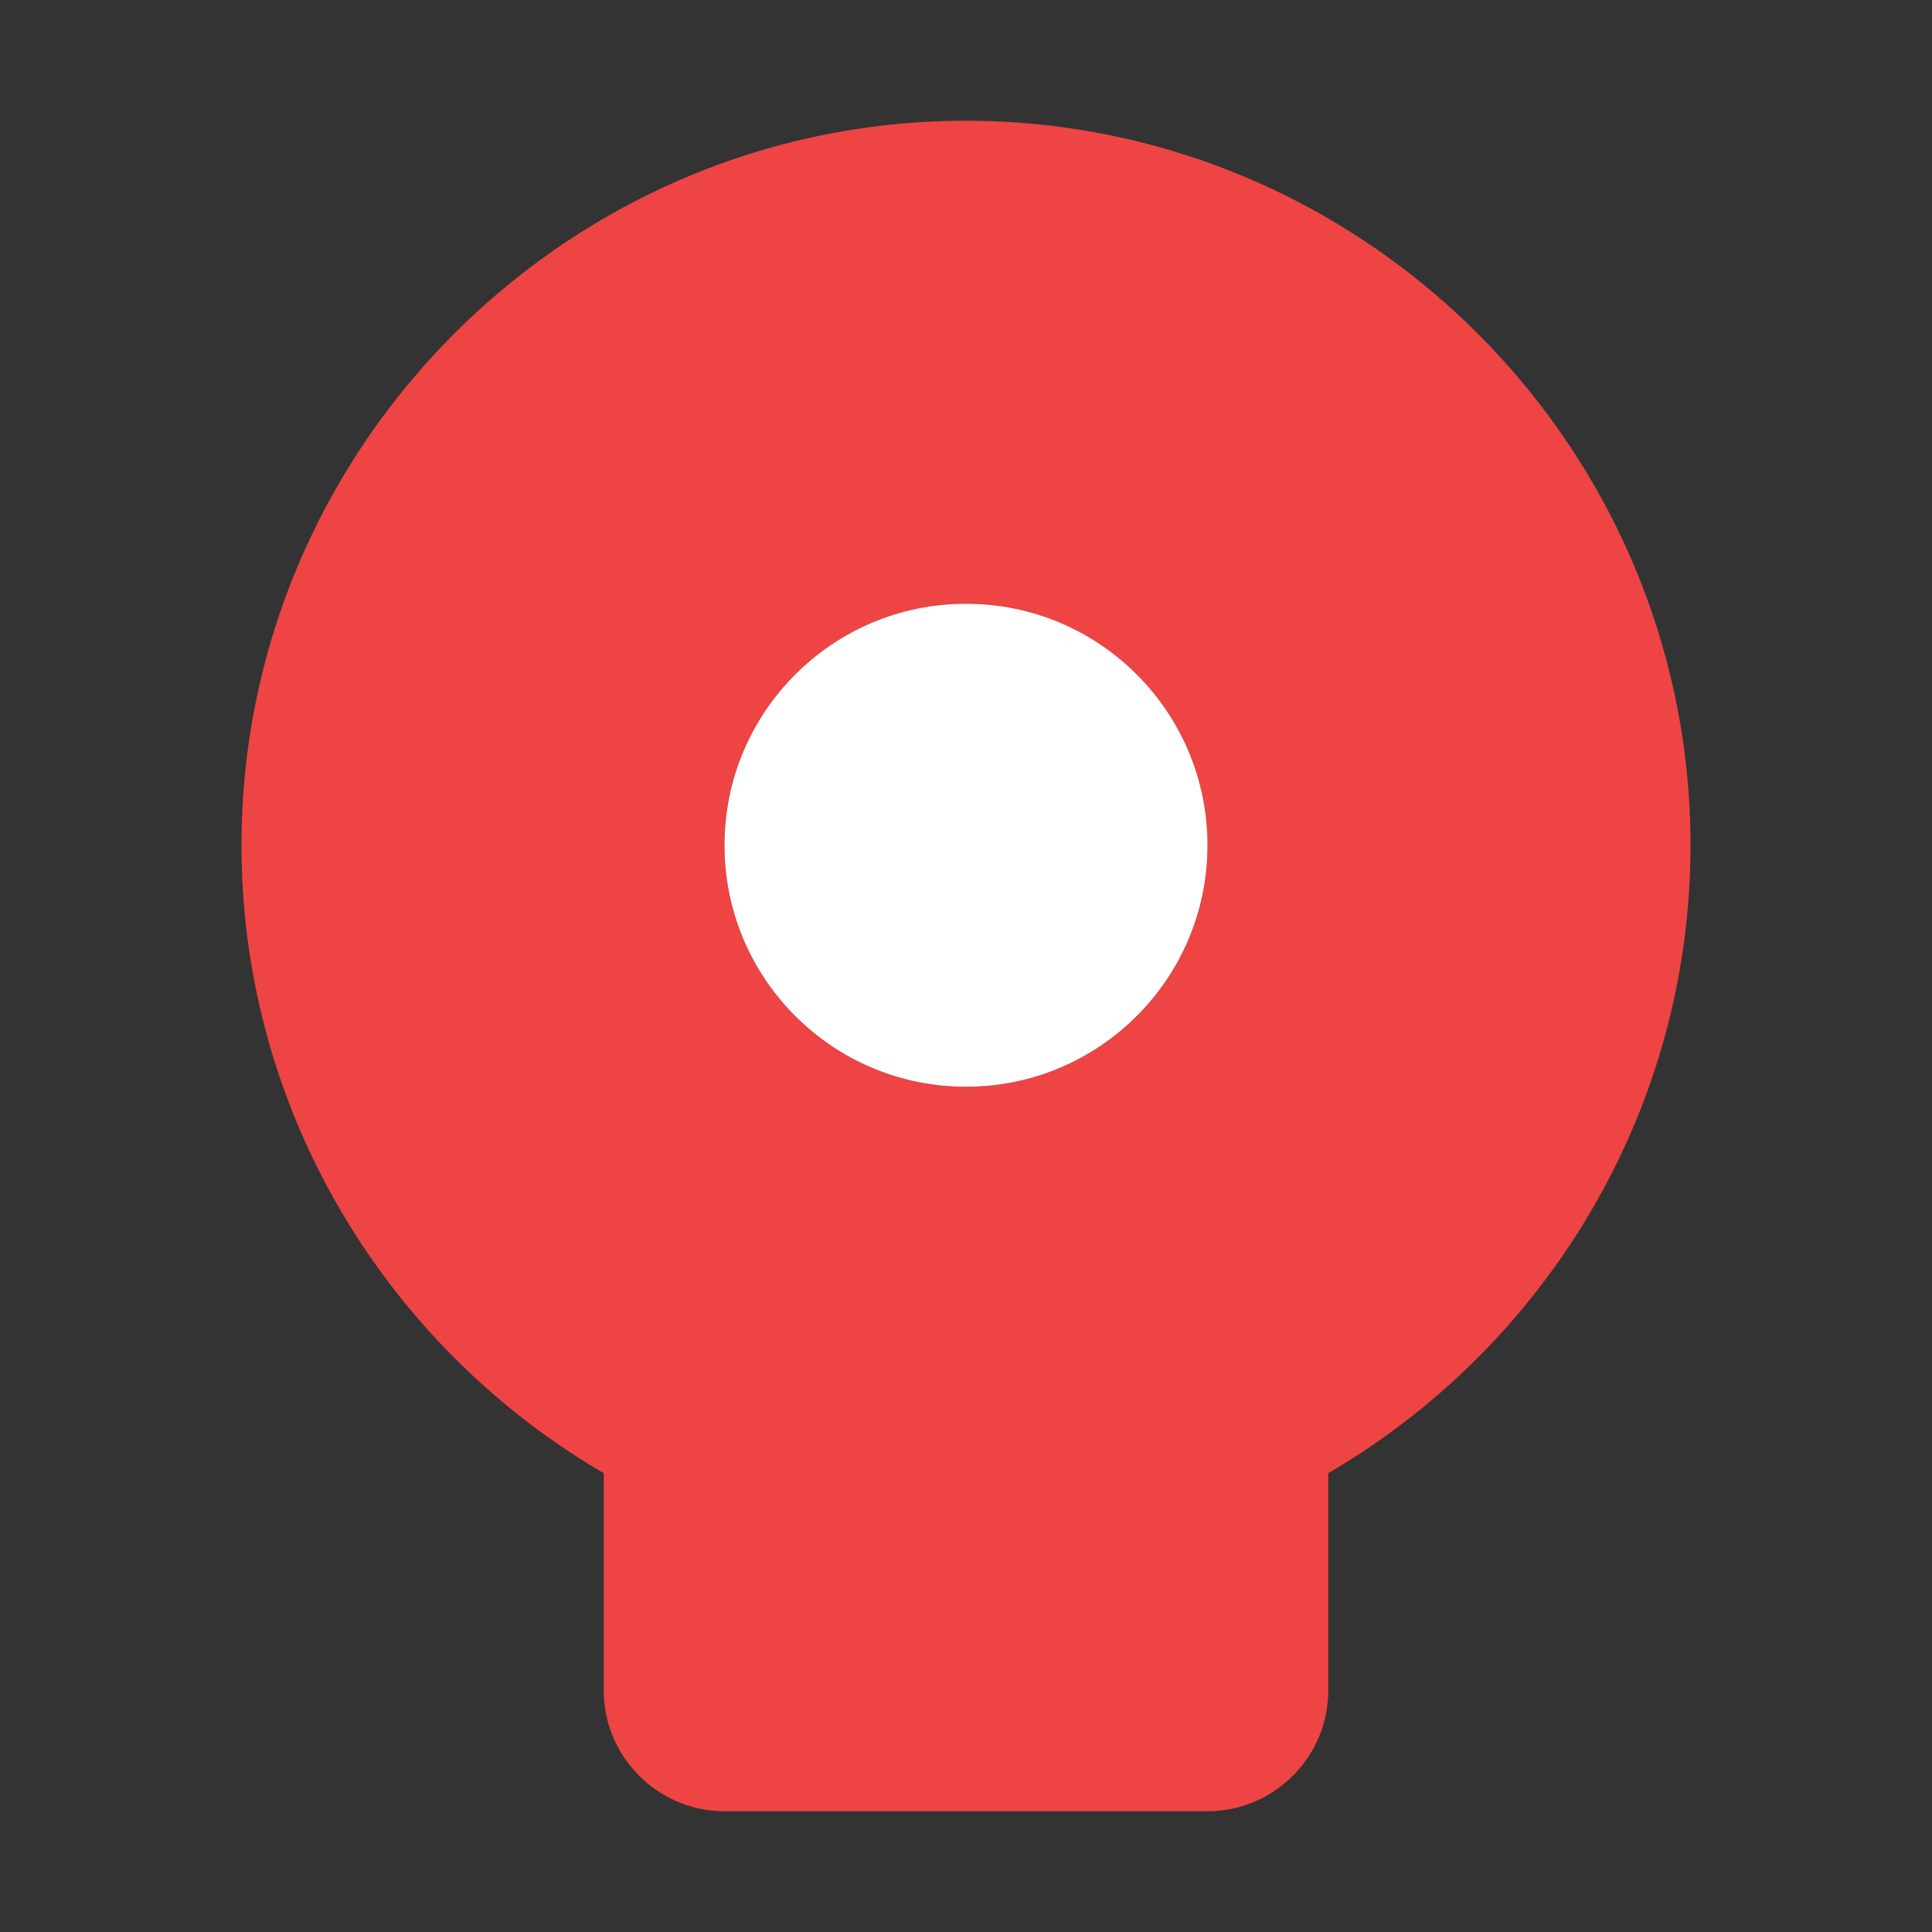 <?xml version="1.0" encoding="UTF-8"?>
<svg xmlns="http://www.w3.org/2000/svg" width="32" height="32" viewBox="0 0 32 32">
  <rect x="0" y="0" width="32" height="32" fill="#333333" stroke="none"/>
  <path fill="#ef4444" d="M16 2c-6.6 0-12 5.4-12 12 0 4.4 2.4 8.3 6 10.4V28c0 1.1.9 2 2 2h8c1.1 0 2-.9 2-2v-3.6c3.6-2.1 6-6 6-10.4 0-6.6-5.4-12-12-12zm0 8a4 4 0 110 8 4 4 0 010-8z"/>
  <circle fill="white" cx="16" cy="14" r="4"/>
</svg> 